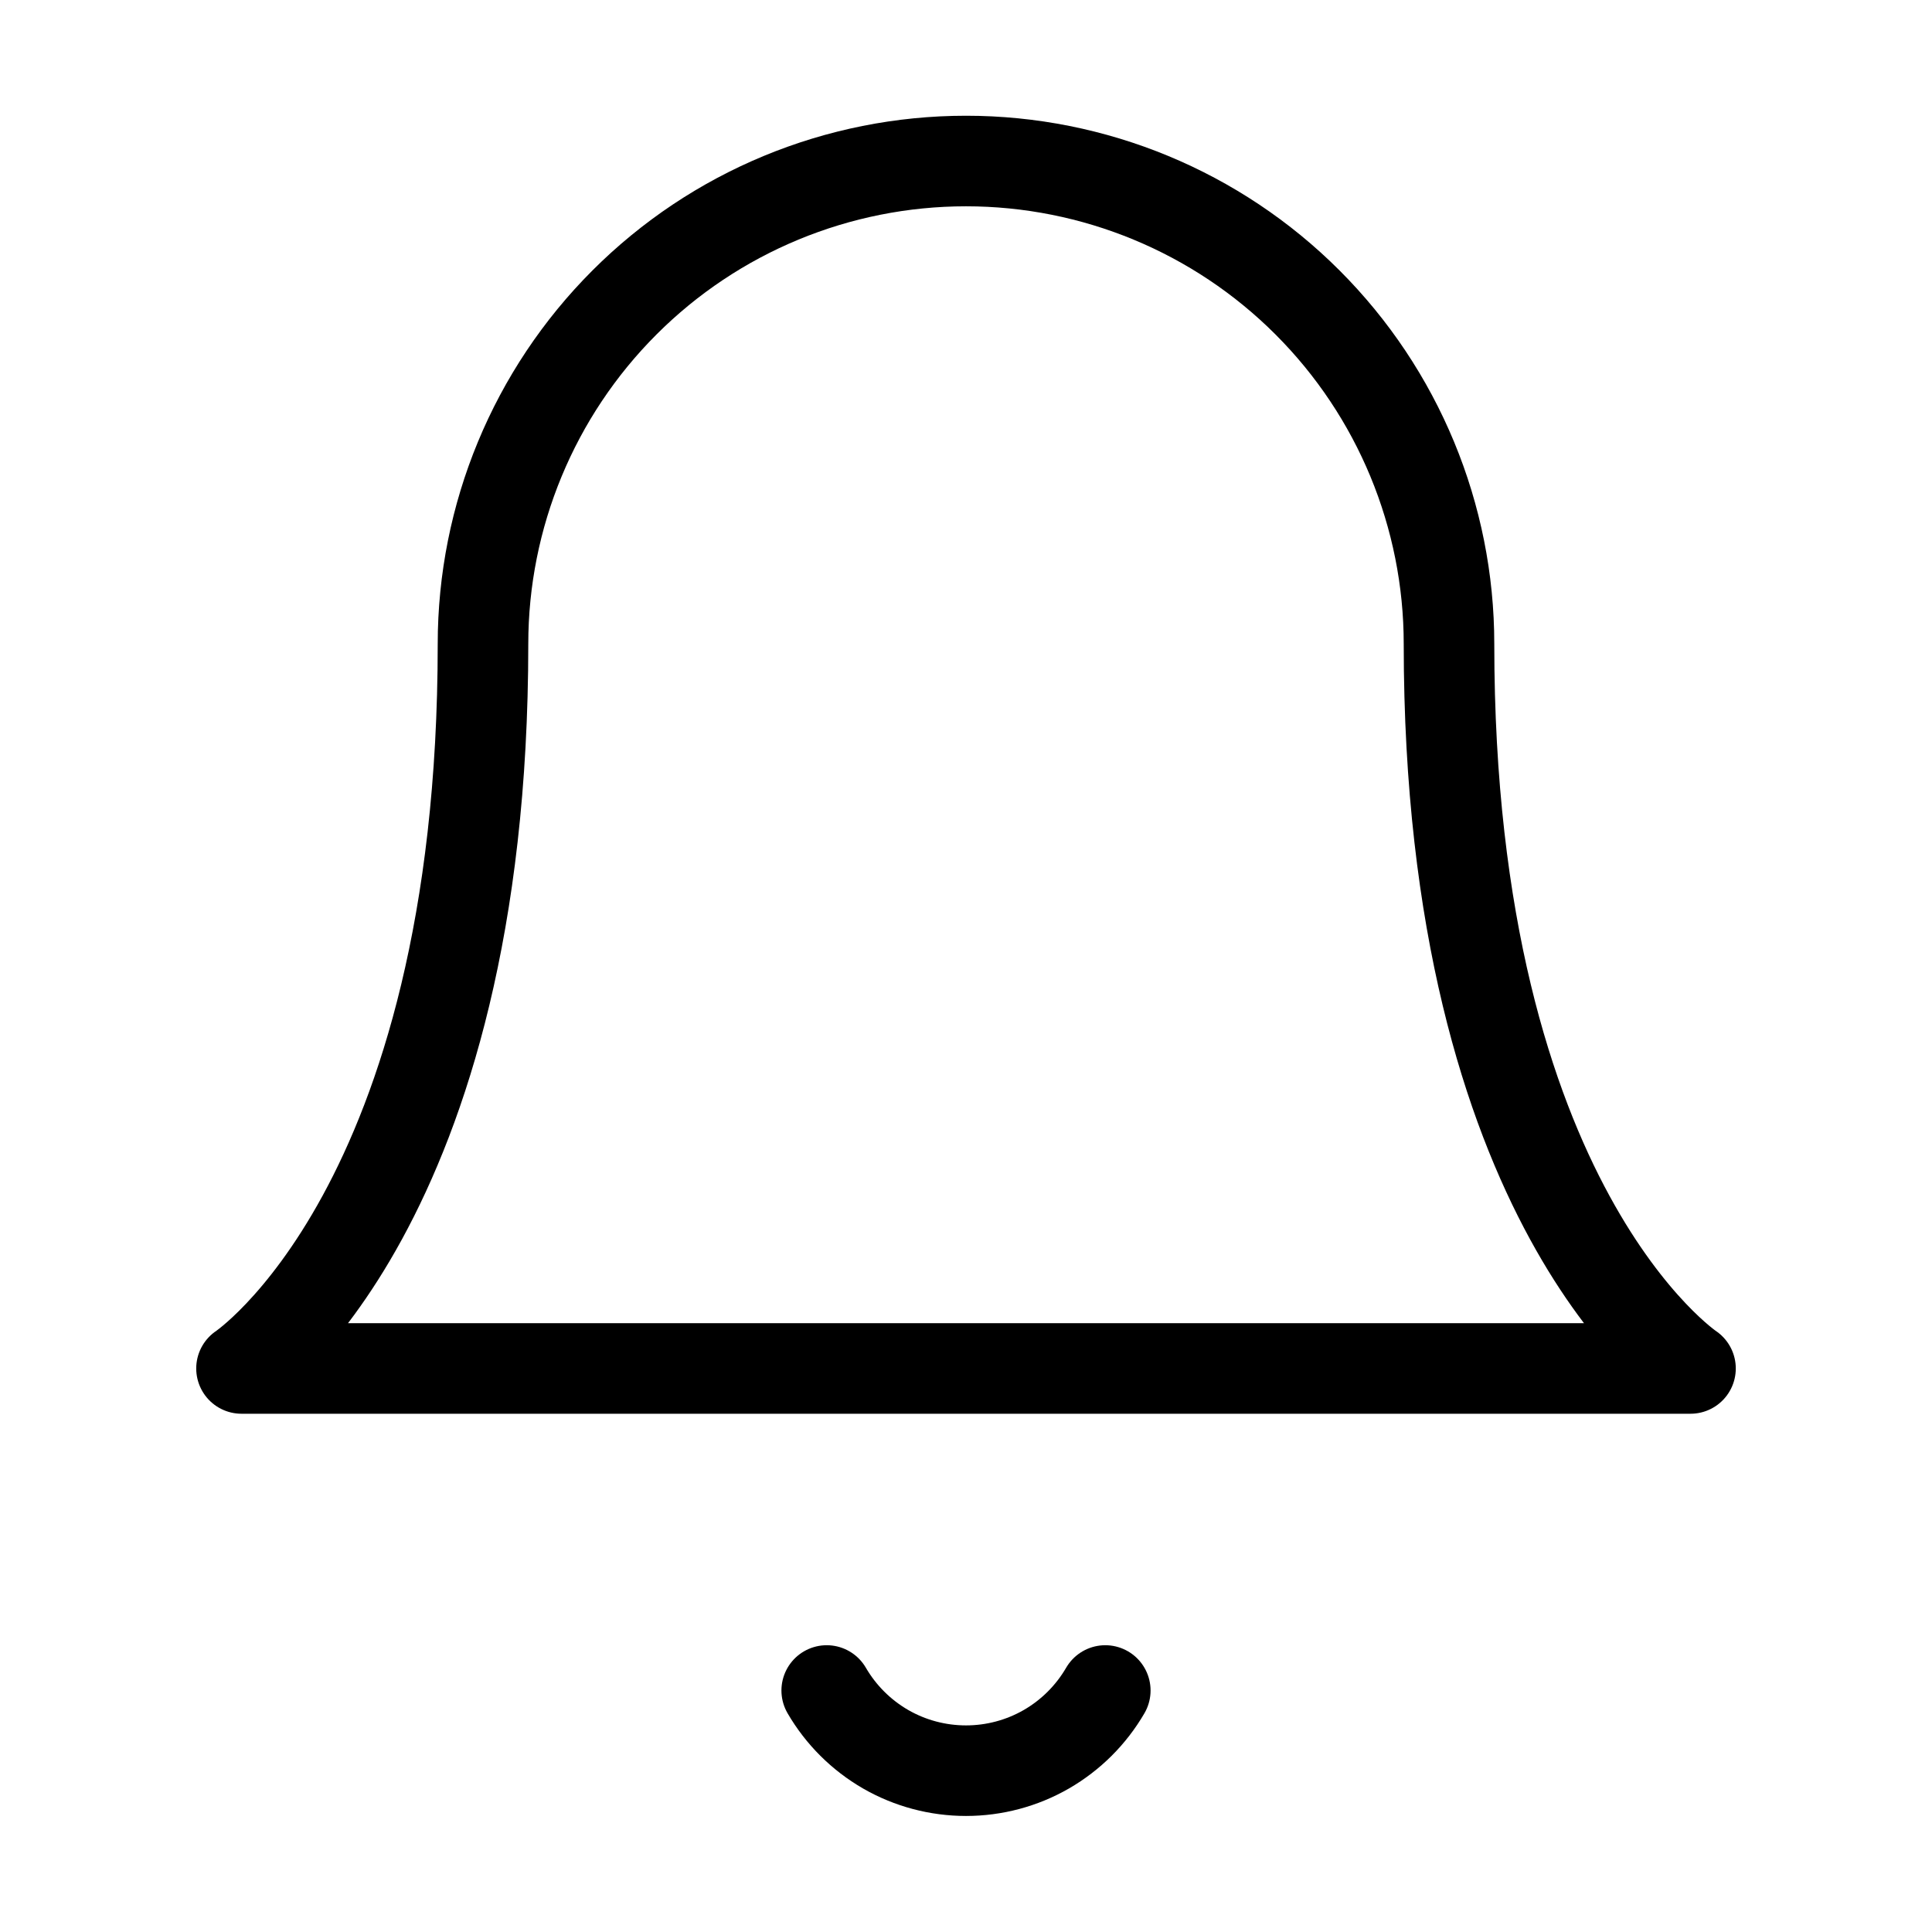<svg viewBox="0 0 32 32" fill="none" xmlns="http://www.w3.org/2000/svg">
    <path
        d="M18.307 28C18.072 28.404 17.736 28.739 17.331 28.973C16.926 29.206 16.467 29.328 16 29.328C15.533 29.328 15.074 29.206 14.669 28.973C14.264 28.739 13.928 28.404 13.693 28M24 10.666C24 8.545 23.157 6.51 21.657 5.01C20.157 3.509 18.122 2.667 16 2.667C13.878 2.667 11.843 3.509 10.343 5.01C8.843 6.51 8 8.545 8 10.666C8 20 4 22.666 4 22.666H28C28 22.666 24 20 24 10.666Z"
        stroke="currentColor" stroke-width="1.5" stroke-linecap="round" stroke-linejoin="round" />
</svg>
